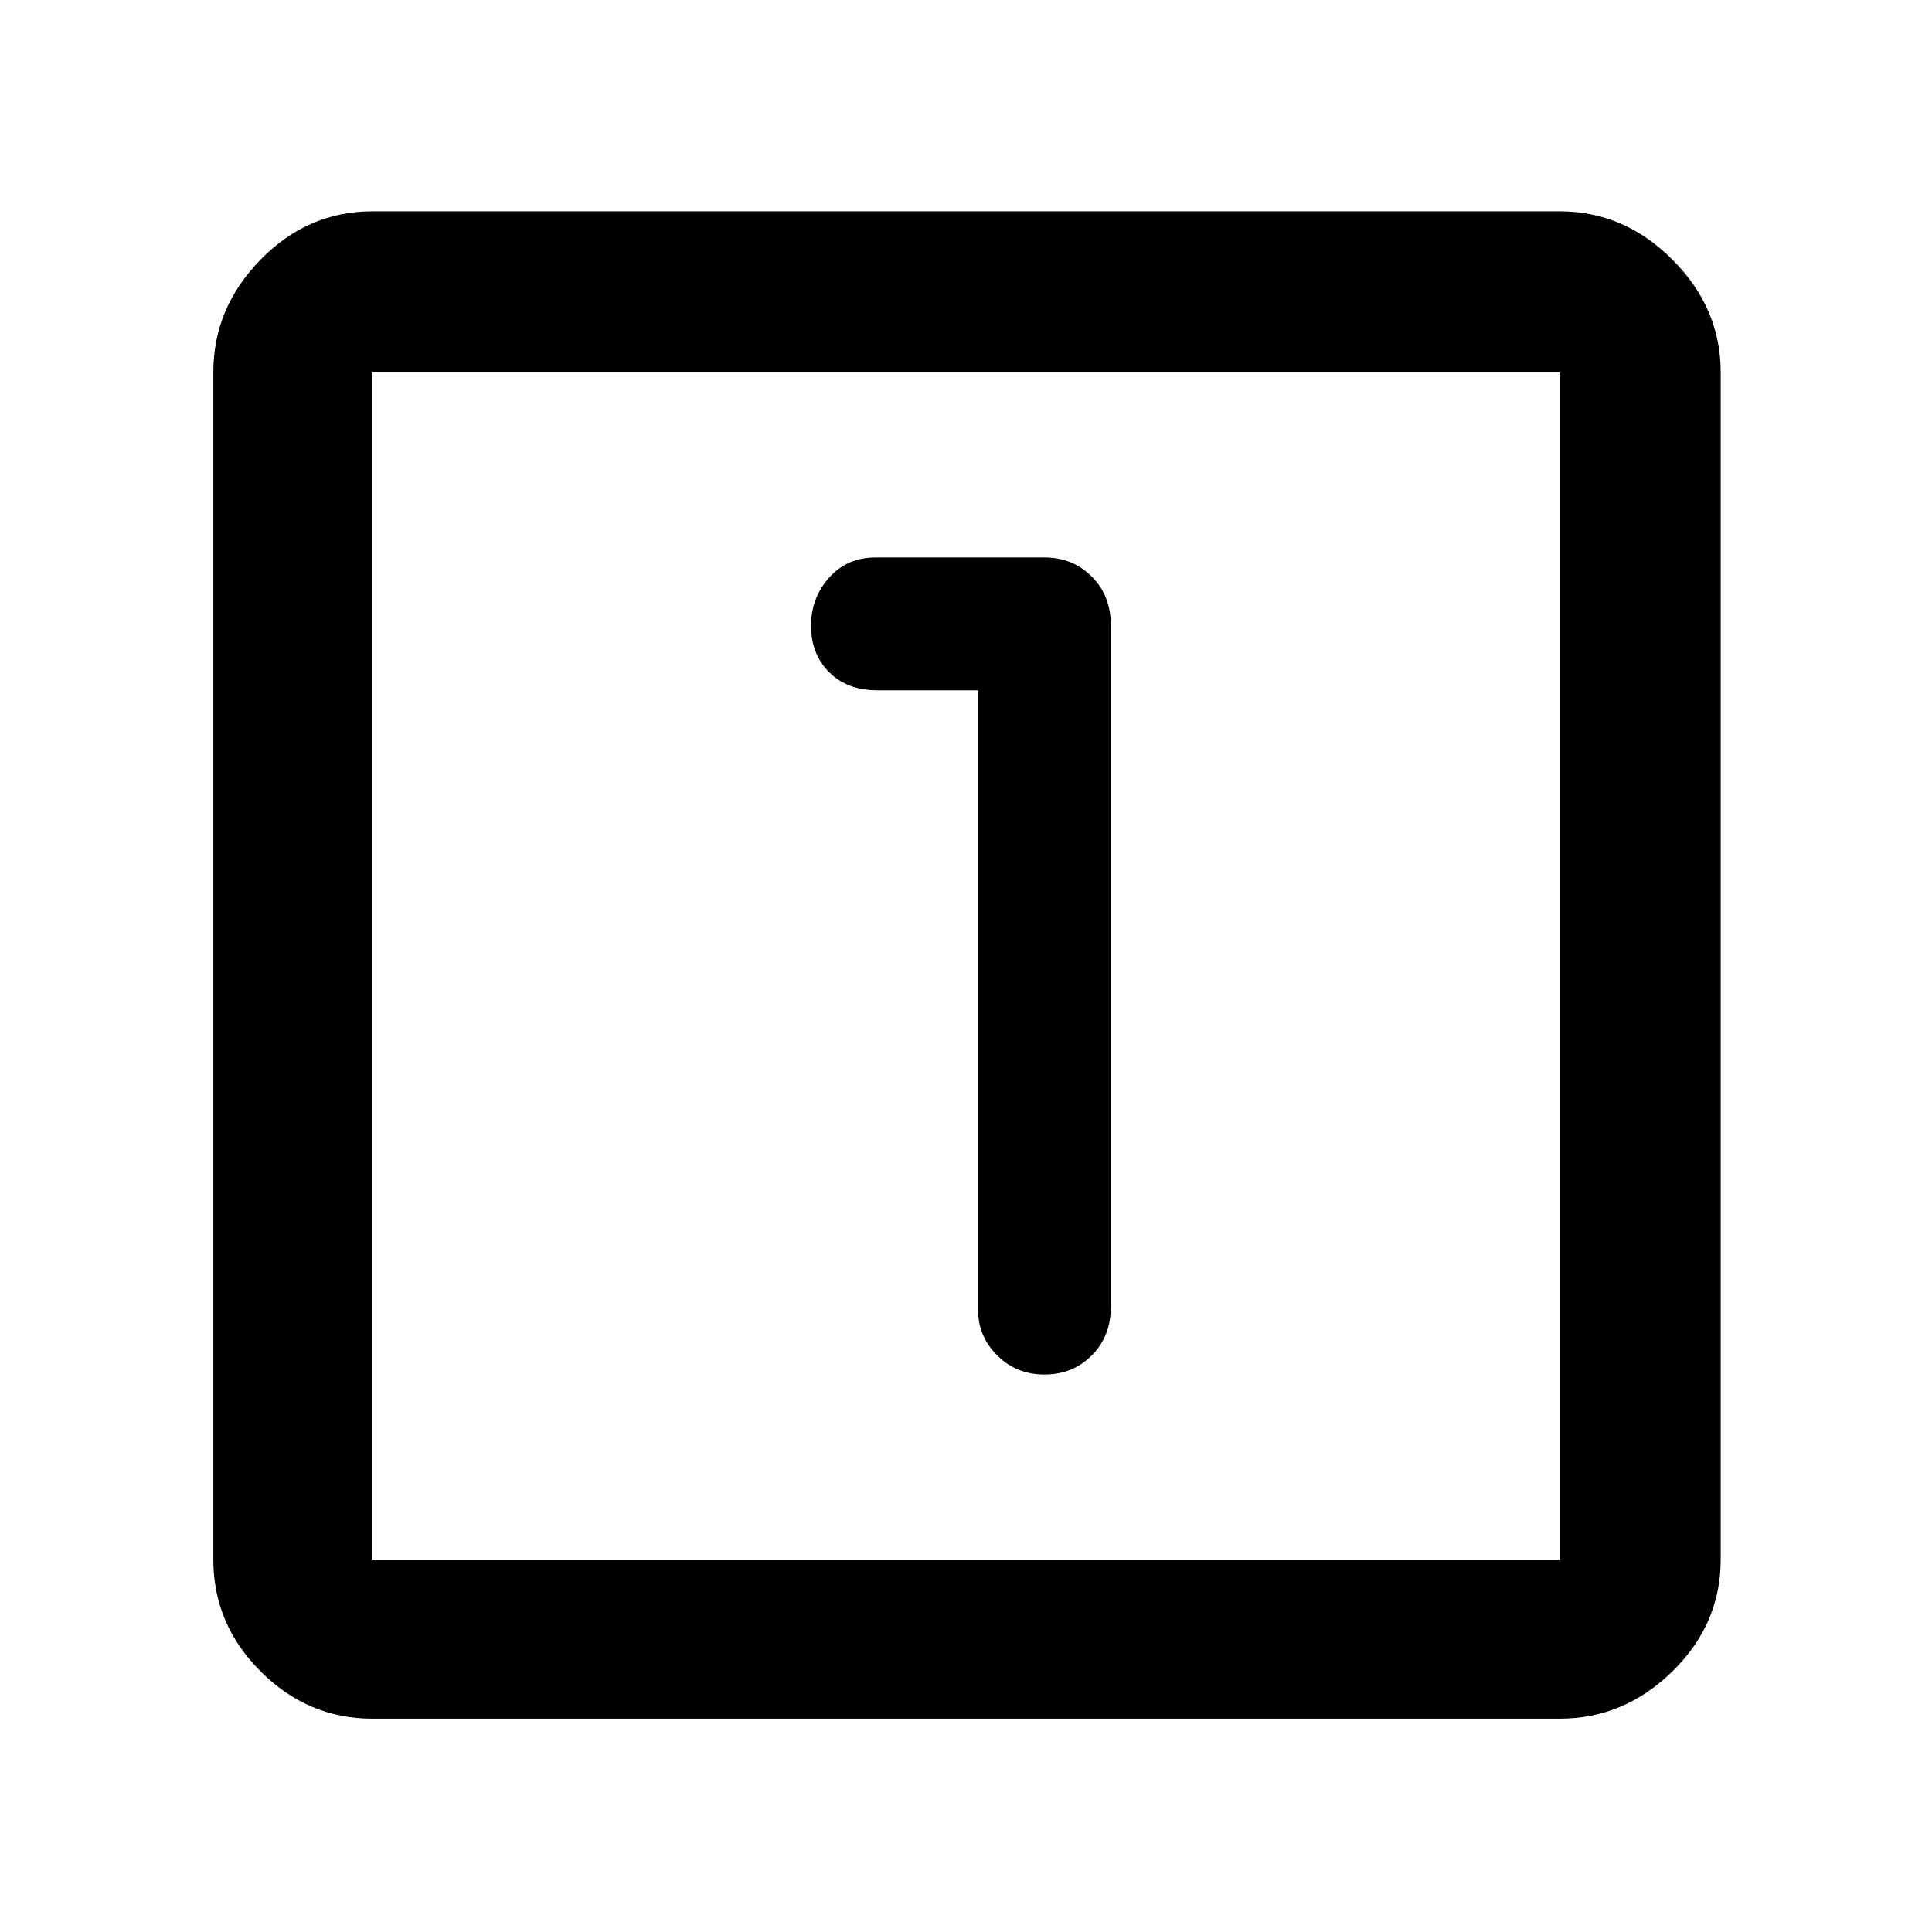 <svg xmlns="http://www.w3.org/2000/svg" width="48" height="48"><path d="M25.95 34.15q.7 0 1.175-.475.475-.475.475-1.225v-16.9q0-.75-.475-1.225-.475-.475-1.175-.475h-4.2q-.7 0-1.15.5-.45.5-.45 1.2t.45 1.15q.45.45 1.2.45h2.5v15.4q0 .65.475 1.125t1.175.475zM9.25 42.7q-1.6 0-2.775-1.175Q5.3 40.35 5.3 38.75V9.25q0-1.6 1.175-2.8 1.175-1.2 2.775-1.2h29.5q1.6 0 2.8 1.2 1.2 1.2 1.2 2.8v29.5q0 1.6-1.2 2.775-1.2 1.175-2.8 1.175zm0-3.95h29.5V9.25H9.25v29.5zm0-29.5v29.5-29.5z"/></svg>